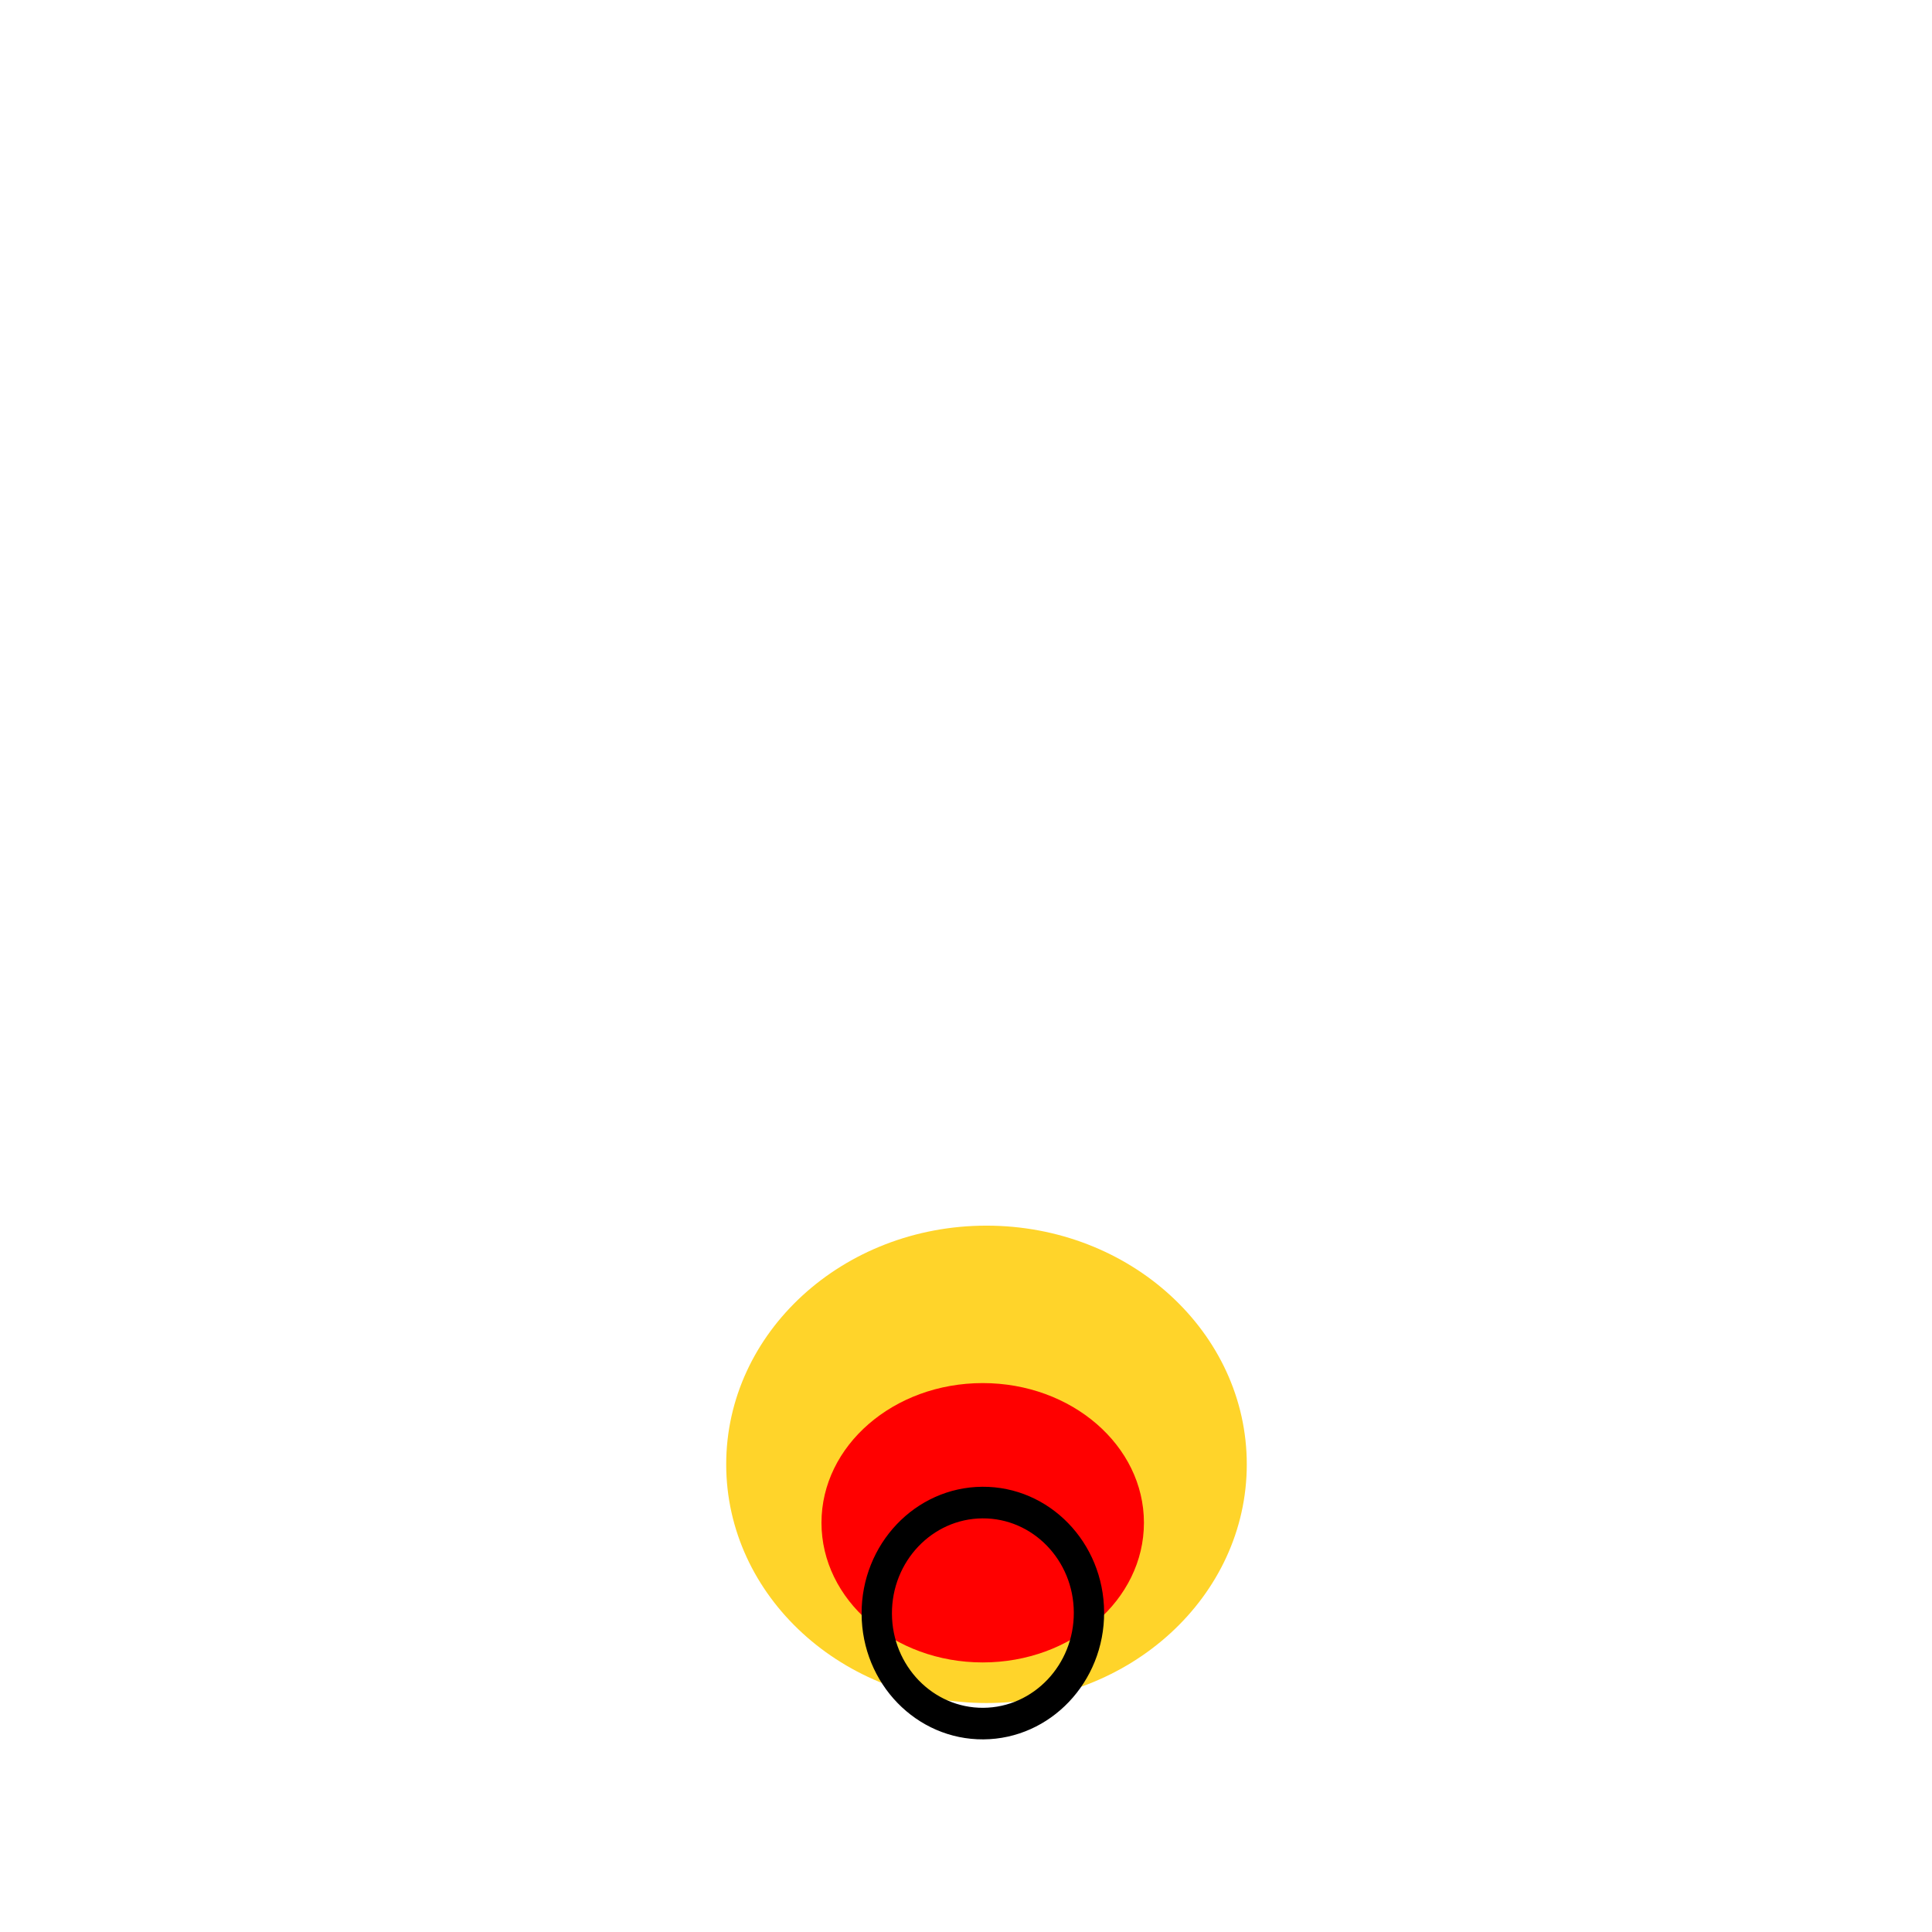 <?xml version="1.0" encoding="UTF-8" standalone="no"?>
<!-- Generator: Adobe Illustrator 18.0.0, SVG Export Plug-In . SVG Version: 6.00 Build 0)  -->

<svg
   xmlns:osb="http://www.openswatchbook.org/uri/2009/osb"
   xmlns:dc="http://purl.org/dc/elements/1.1/"
   xmlns:cc="http://creativecommons.org/ns#"
   xmlns:rdf="http://www.w3.org/1999/02/22-rdf-syntax-ns#"
   xmlns:svg="http://www.w3.org/2000/svg"
   xmlns="http://www.w3.org/2000/svg"
   xmlns:sodipodi="http://sodipodi.sourceforge.net/DTD/sodipodi-0.dtd"
   xmlns:inkscape="http://www.inkscape.org/namespaces/inkscape"
   version="1.1"
   id="Capa_1"
   x="0px"
   y="0px"
   viewBox="0 0 51 51"
   style="enable-background:new 0 0 51 51;"
   xml:space="preserve"
   sodipodi:docname="justTear.svg"
   inkscape:version="0.92.4 (5da689c313, 2019-01-14)"><defs
   id="defs3929"><linearGradient
     id="linearGradient6411"
     osb:paint="solid"><stop
       style="stop-color:#000000;stop-opacity:1;"
       offset="0"
       id="stop6409" /></linearGradient></defs><sodipodi:namedview
   pagecolor="#ffffff"
   bordercolor="#666666"
   borderopacity="1"
   objecttolerance="10"
   gridtolerance="10"
   guidetolerance="10"
   inkscape:pageopacity="0"
   inkscape:pageshadow="2"
   inkscape:window-width="1366"
   inkscape:window-height="705"
   id="namedview3927"
   showgrid="false"
   inkscape:zoom="7.4592836"
   inkscape:cx="28.065286"
   inkscape:cy="19.676794"
   inkscape:window-x="-8"
   inkscape:window-y="-8"
   inkscape:window-maximized="1"
   inkscape:current-layer="Capa_1" />
<g
   id="g3894">
	
	
	
	
	
	
</g>
<g
   id="g3896">
</g>
<g
   id="g3898">
</g>
<g
   id="g3900">
</g>
<g
   id="g3902">
</g>
<g
   id="g3904">
</g>
<g
   id="g3906">
</g>
<g
   id="g3908">
</g>
<g
   id="g3910">
</g>
<g
   id="g3912">
</g>
<g
   id="g3914">
</g>
<g
   id="g3916">
</g>
<g
   id="g3918">
</g>
<g
   id="g3920">
</g>
<g
   id="g3922">
</g>
<g
   id="g3924">
</g>
<g
   id="g6485"
   transform="translate(0,2)"><g
     id="g4959"><g
       id="g6488"><ellipse
         style="fill:#ffd42a;fill-opacity:1;stroke-width:1.176"
         ry="6.301"
         rx="6.871"
         cy="36.655"
         cx="26.041"
         id="path4146" /></g><ellipse
       id="path4146-8"
       cx="25.941"
       cy="38.197"
       rx="4.256"
       ry="3.687"
       style="fill:#ff0000;fill-opacity:1;stroke-width:0.708" /><path
       inkscape:connector-curvature="0"
       id="path4094"
       d="m 28.746,40.562 0.4,-0.003 c -0.009,-1.842 -1.448,-3.324 -3.216,-3.312 -1.768,0.012 -3.194,1.514 -3.186,3.356 0.009,1.841 1.448,3.324 3.216,3.312 1.768,-0.012 3.194,-1.514 3.186,-3.356 l -0.4,0.003 -0.4,0.003 c 0.003,0.692 -0.262,1.316 -0.695,1.773 -0.434,0.456 -1.03,0.739 -1.694,0.744 -0.664,0.004 -1.263,-0.271 -1.701,-0.721 -0.437,-0.451 -0.708,-1.072 -0.711,-1.763 -0.003,-0.692 0.262,-1.316 0.695,-1.773 0.434,-0.456 1.03,-0.739 1.694,-0.744 0.664,-0.004 1.263,0.271 1.701,0.721 0.437,0.451 0.708,1.072 0.711,1.763 z"
       style="fill:#000000;stroke-width:0.102" /></g></g></svg>